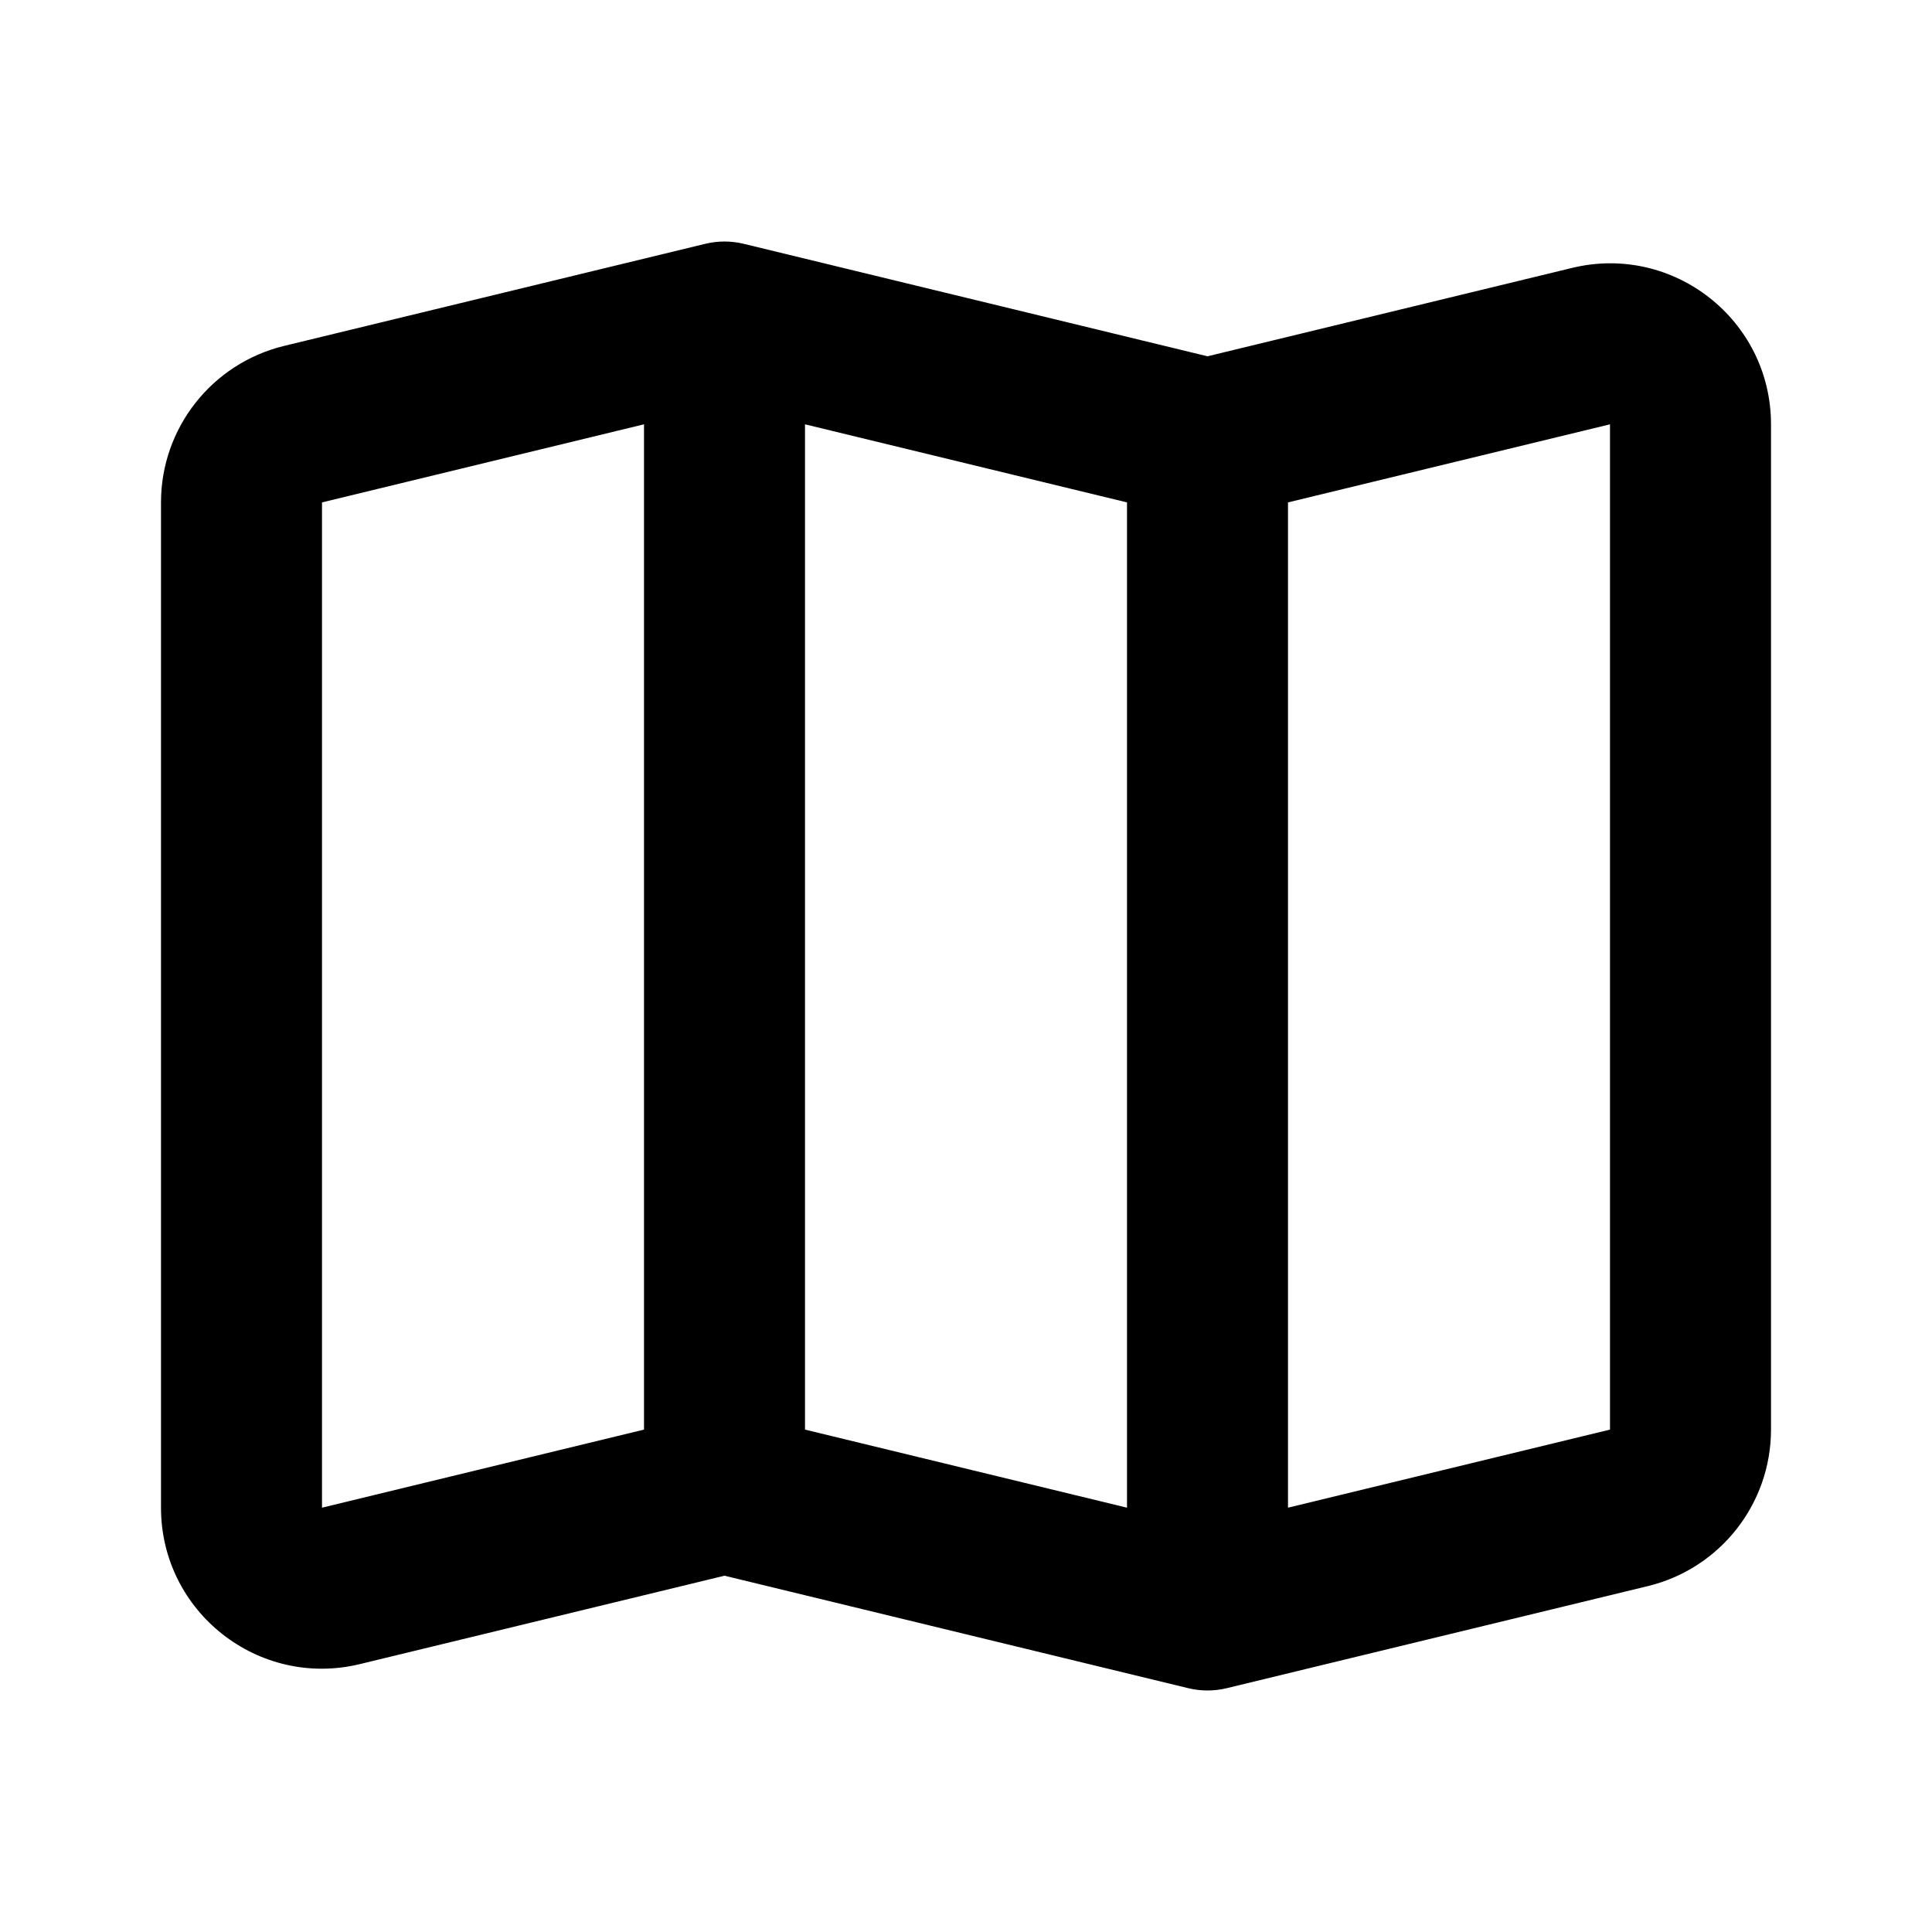 <svg width="24" height="24" viewBox="0 0 24 24" fill="current" xmlns="http://www.w3.org/2000/svg">
<path fill-rule="evenodd" clip-rule="evenodd" d="M8.764 3.028C8.919 2.991 9.081 2.991 9.236 3.028L15 4.426L19.529 3.328C20.788 3.023 22 3.976 22 5.271L22 17.759C22 18.682 21.368 19.485 20.471 19.703L15.236 20.972C15.081 21.009 14.919 21.009 14.764 20.972L9 19.574L4.471 20.672C3.212 20.977 2 20.024 2 18.729V6.241C2 5.318 2.632 4.515 3.529 4.297L8.764 3.028ZM10 17.759L14 18.729L14 6.241L10 5.271V17.759ZM8 5.271V17.759L4 18.729V6.241L8 5.271ZM16 6.241L16 18.729L20 17.759L20 5.271L16 6.241Z" fill="current" />
</svg>
